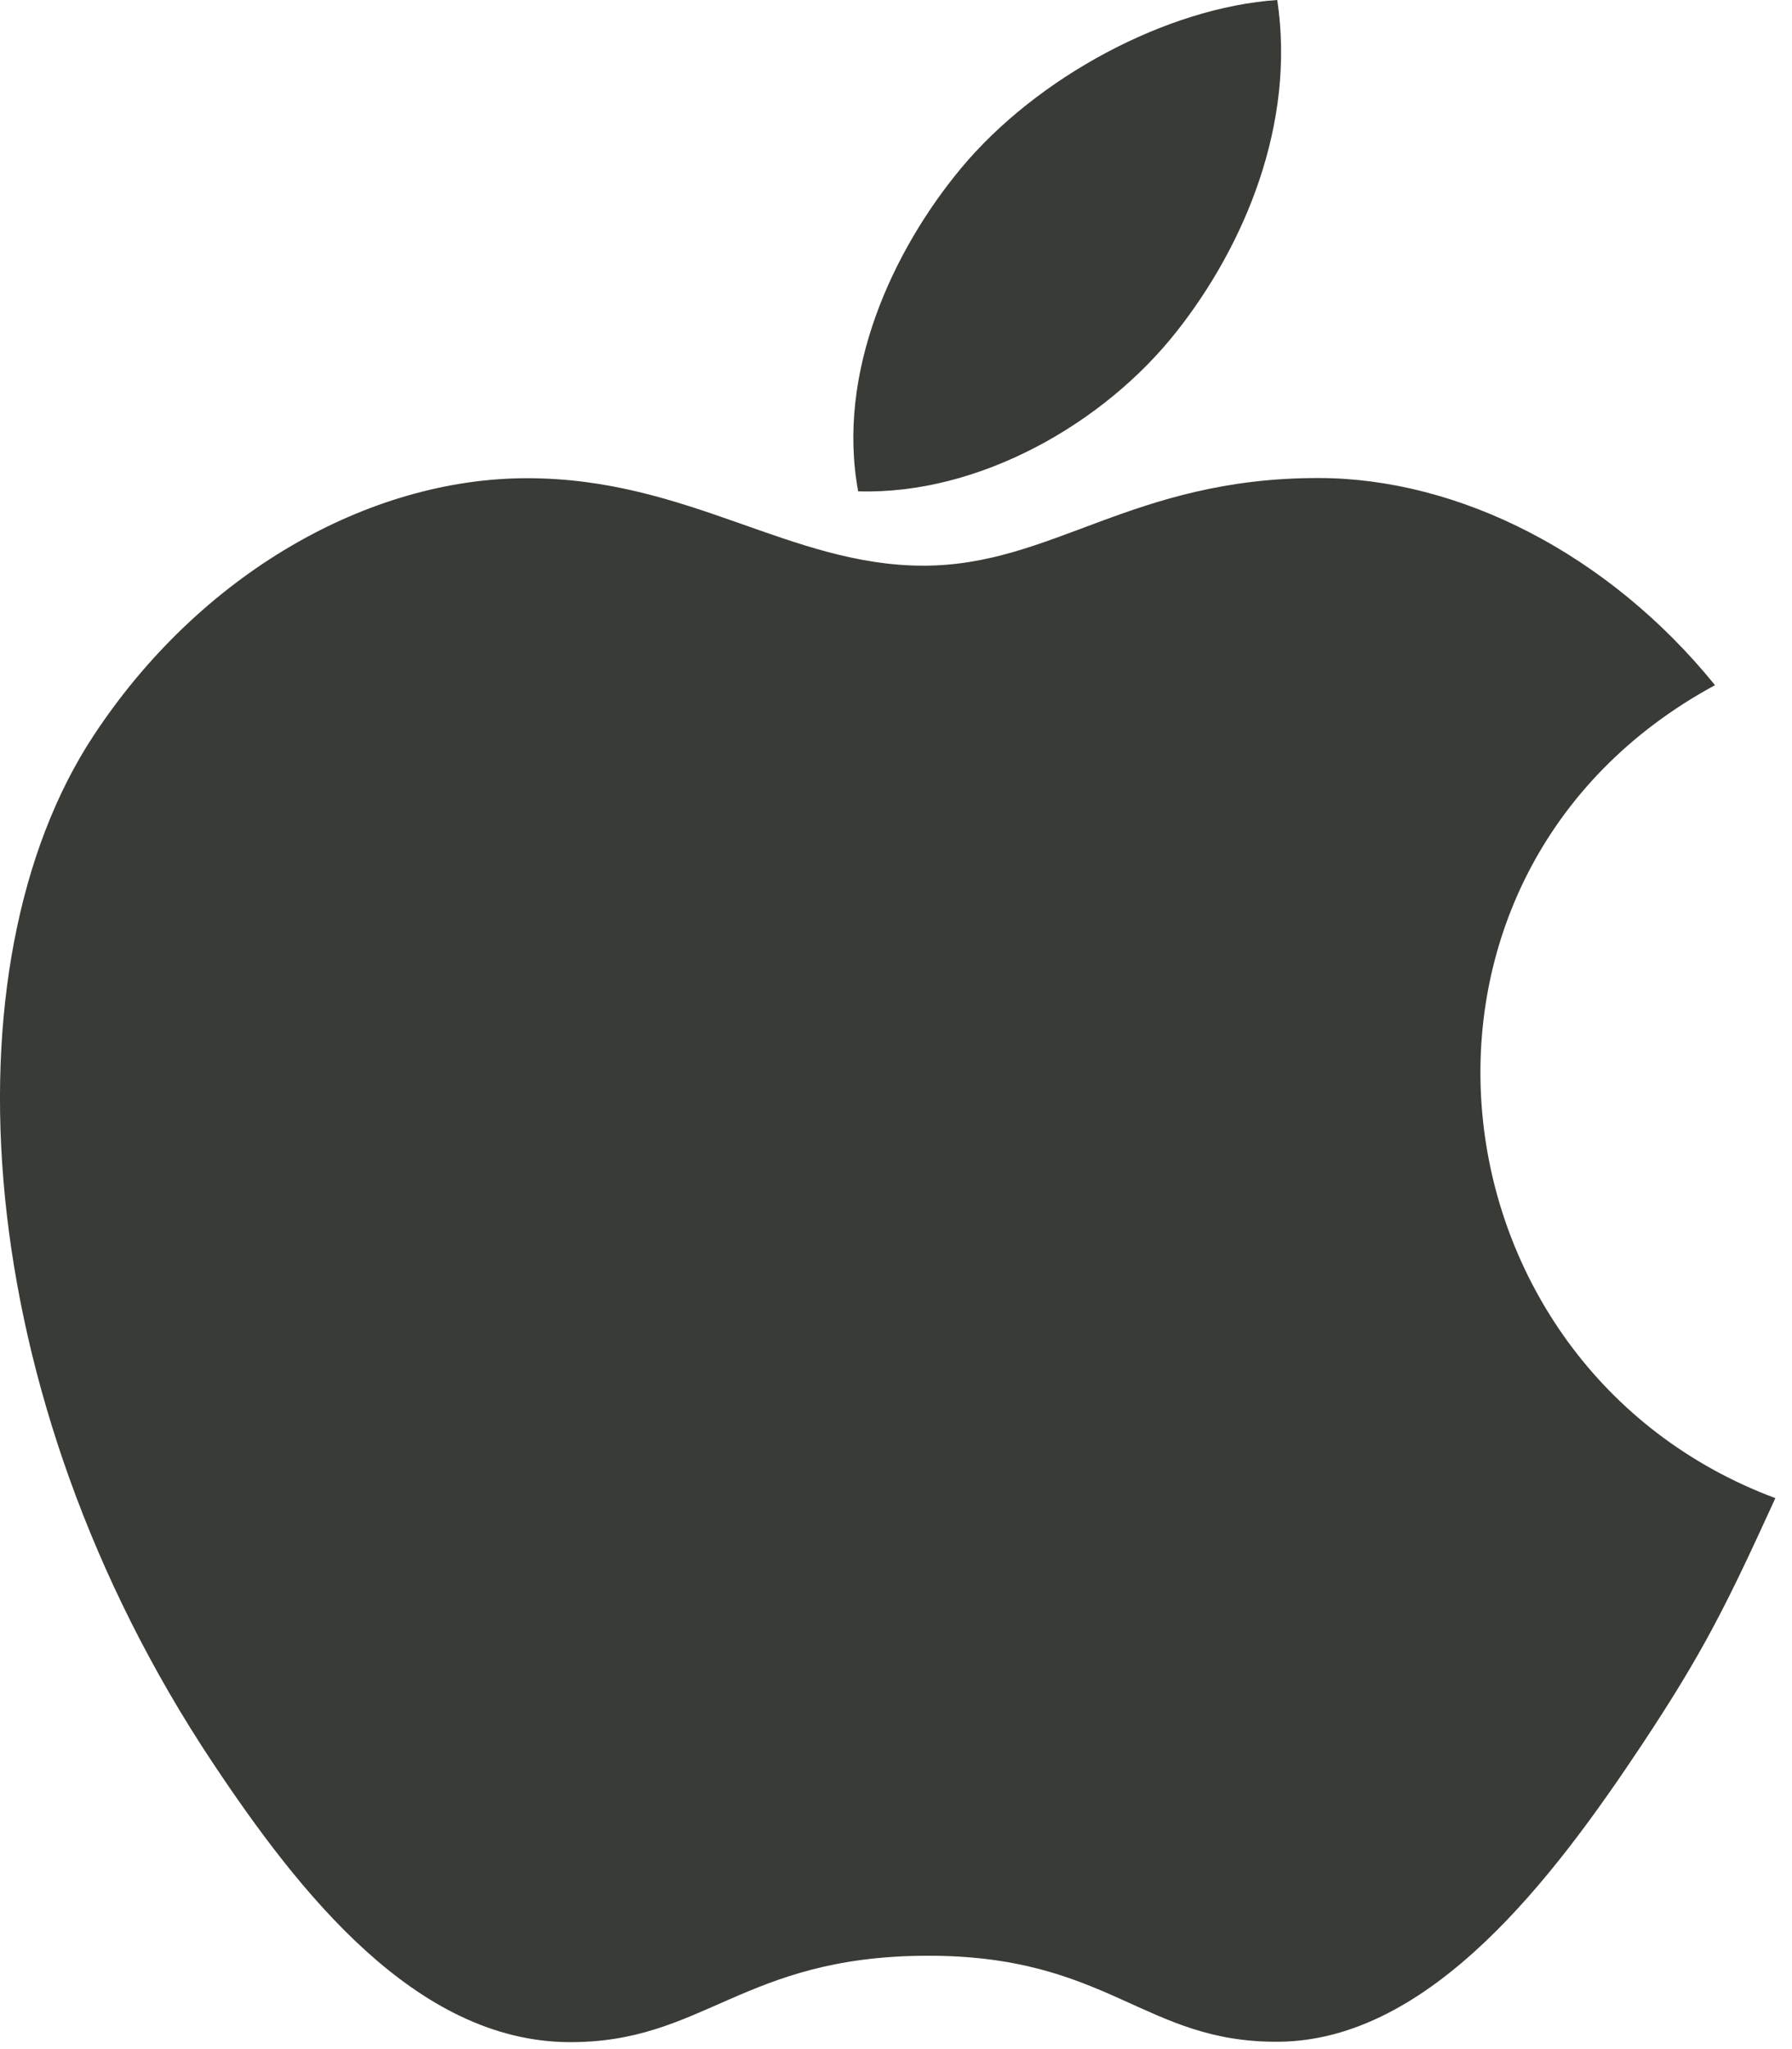 <?xml version="1.0" encoding="UTF-8"?>
<svg width="28px" height="32px" viewBox="0 0 28 32" version="1.1" xmlns="http://www.w3.org/2000/svg" xmlns:xlink="http://www.w3.org/1999/xlink">
    <!-- Generator: Sketch 55.1 (78136) - https://sketchapp.com -->
    <title>Group 20</title>
    <desc>Created with Sketch.</desc>
    <g id="Page-1" stroke="none" stroke-width="1" fill="none" fill-rule="evenodd">
        <g id="Notebook-Copy" transform="translate(-101, -1651)" fill="#393B36">
            <g id="Group-25" transform="translate(101, 1553)">
                <g id="Group-21" transform="translate(0, 98)">
                    <g id="Group-20">
                        <path d="M27.74,23.396 C26.981,25.056 26.618,25.797 25.643,27.264 C24.28,29.313 22.361,31.864 19.982,31.885 C17.868,31.905 17.326,30.526 14.457,30.542 C11.589,30.557 10.99,31.909 8.876,31.891 C6.497,31.869 4.678,29.565 3.316,27.517 C-0.493,21.789 -0.891,15.067 1.458,11.494 C3.128,8.954 5.76,7.468 8.237,7.468 C10.758,7.468 12.343,8.834 14.427,8.834 C16.449,8.834 17.682,7.465 20.596,7.465 C22.799,7.465 25.134,8.65 26.797,10.7 C21.348,13.65 22.233,21.34 27.74,23.396" id="Fill-136"></path>
                        <path d="M18.385,5.177 C19.444,3.835 20.248,1.938 19.957,-1.687539e-13 C18.227,0.118 16.203,1.205 15.021,2.622 C13.949,3.909 13.064,5.818 13.409,7.673 C15.297,7.73 17.251,6.616 18.385,5.177" id="Fill-137"></path>
                    </g>
                </g>
            </g>
        </g>
    </g>
</svg>